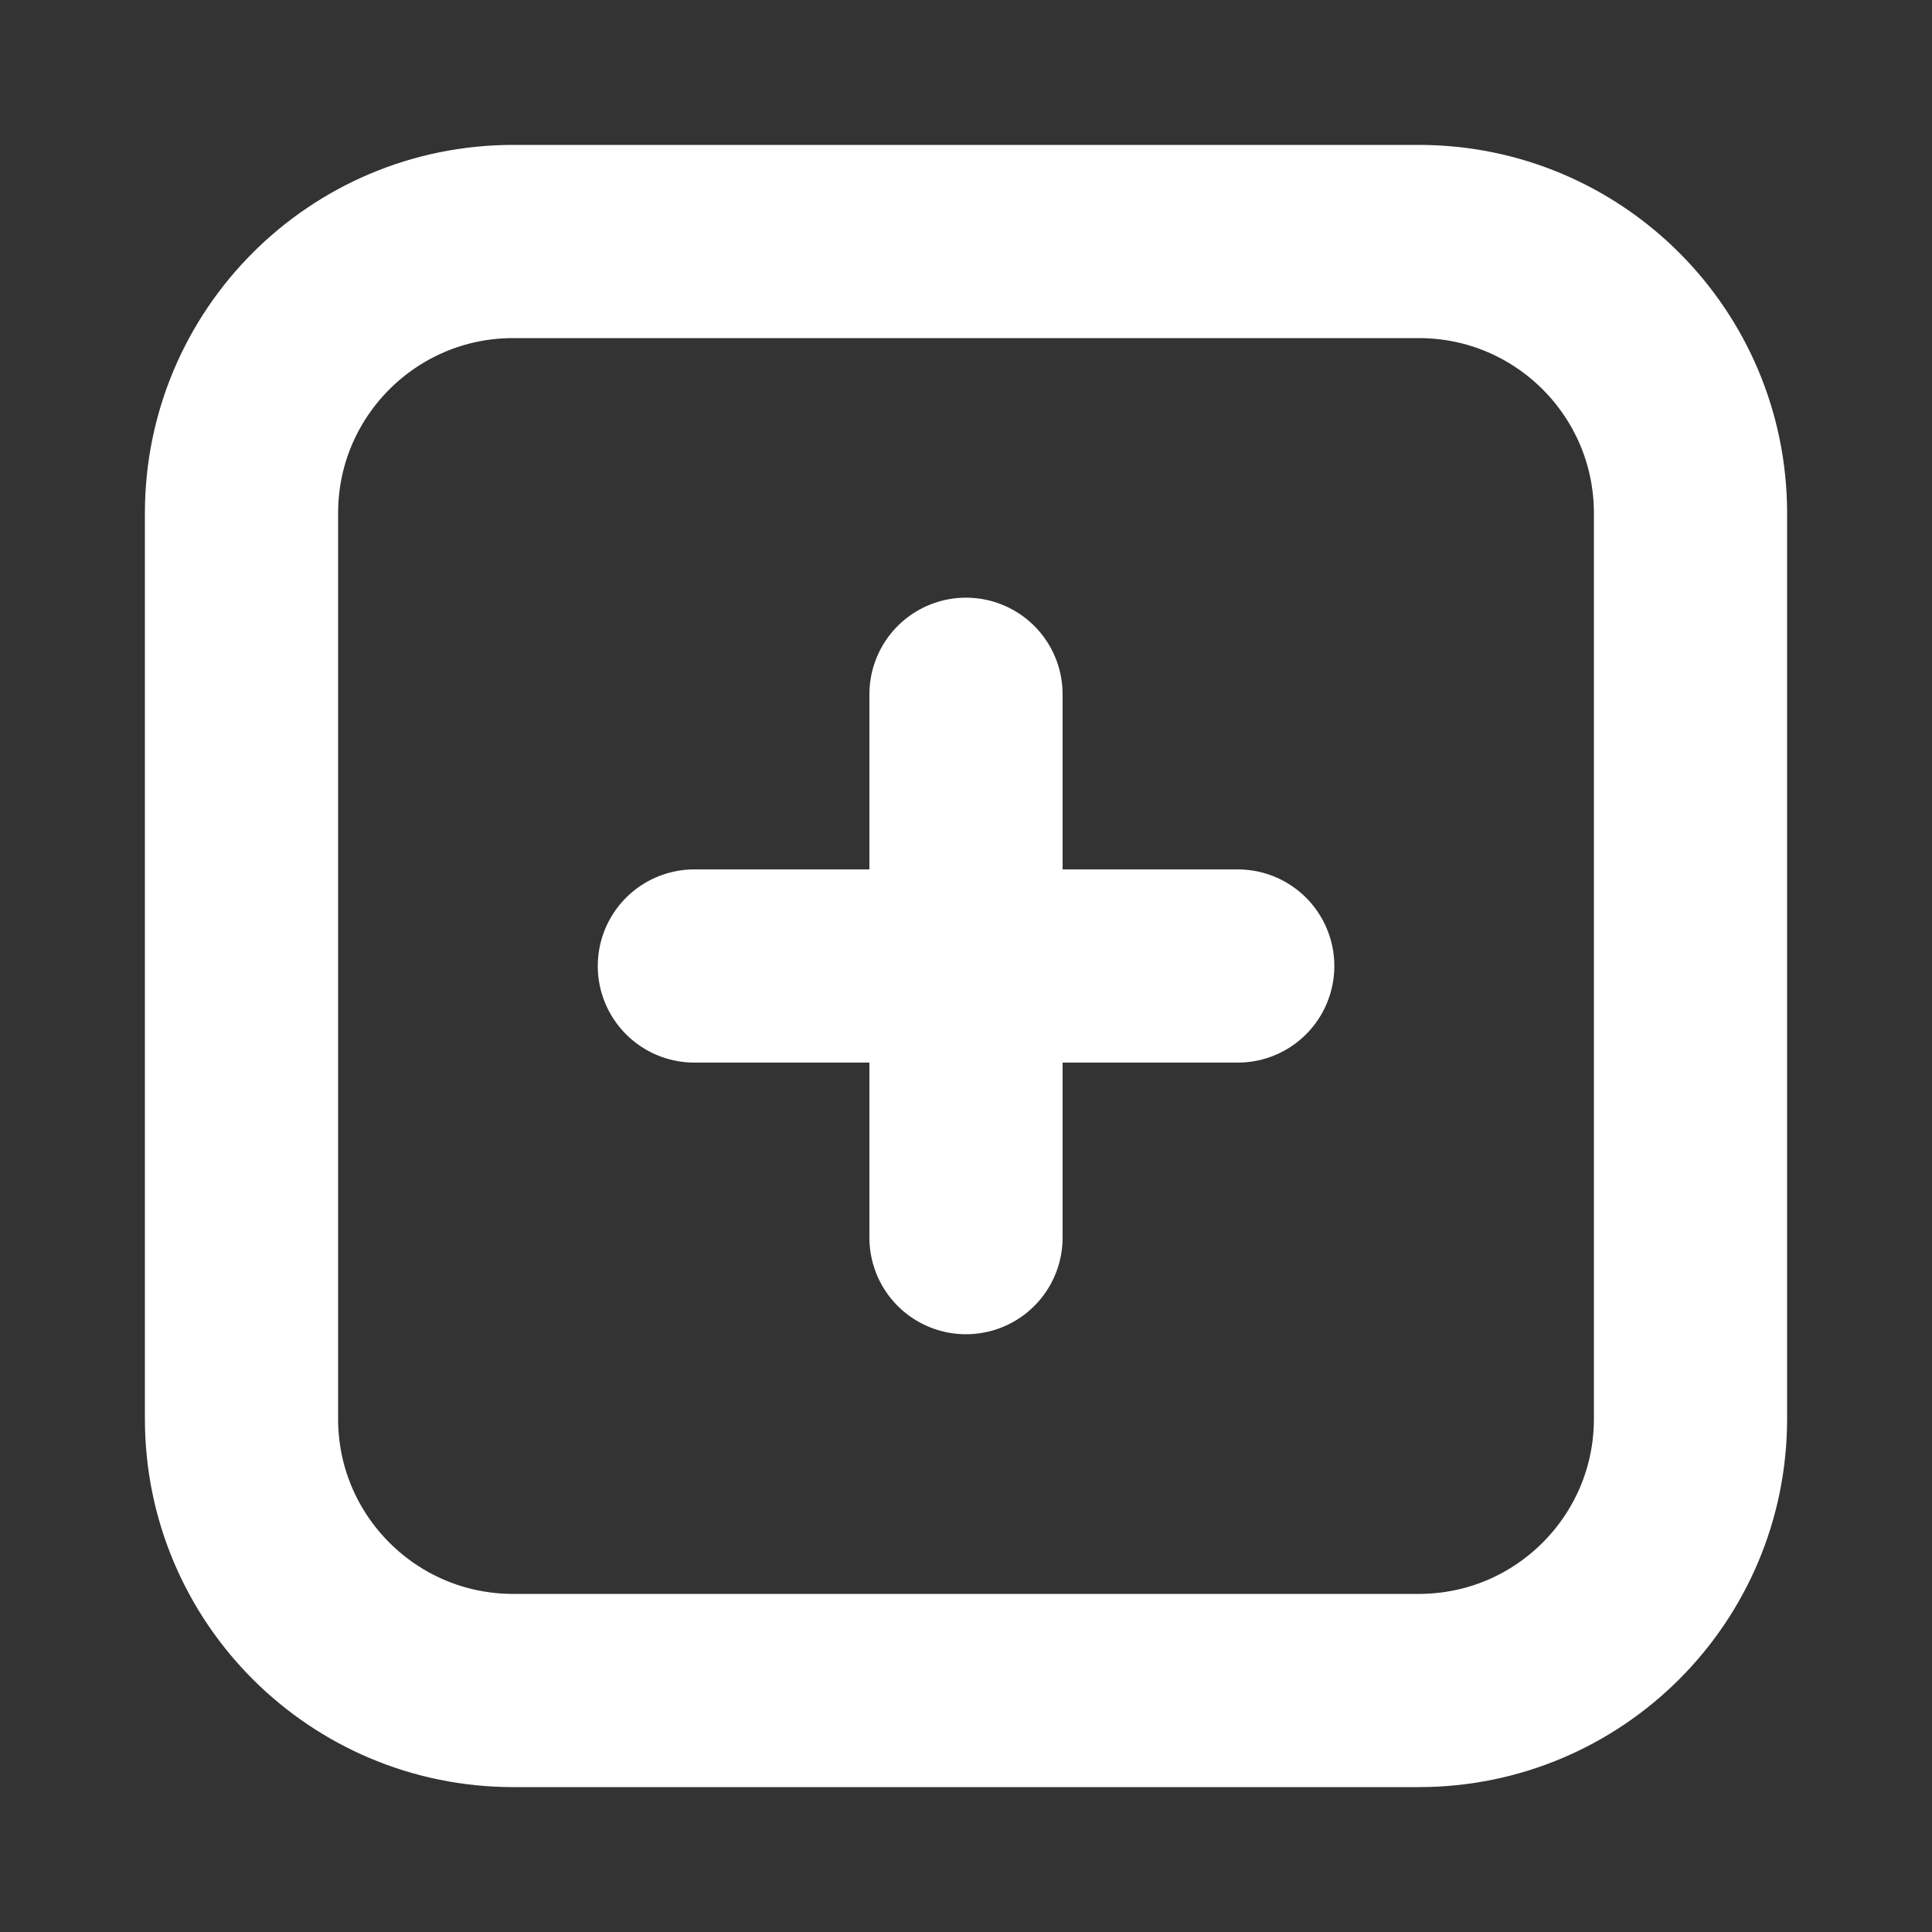 <svg width="20" height="20" viewBox="0 0 20 20" fill="none" xmlns="http://www.w3.org/2000/svg">
<rect x="0" y="0" width="20" height="20" fill="#333333" stroke="none"/>
<path d="M12.813 10H10M10 10H7.188M10 10V12.812M10 10L10 7.187M17.5 5.312L17.5 14.688C17.5 16.241 16.241 17.5 14.688 17.5H5.312C3.759 17.5 2.5 16.241 2.5 14.688V5.312C2.5 3.759 3.759 2.5 5.312 2.5H14.688C16.241 2.5 17.5 3.759 17.5 5.312Z" stroke="white" stroke-width="2" stroke-linecap="round"/>
</svg>
